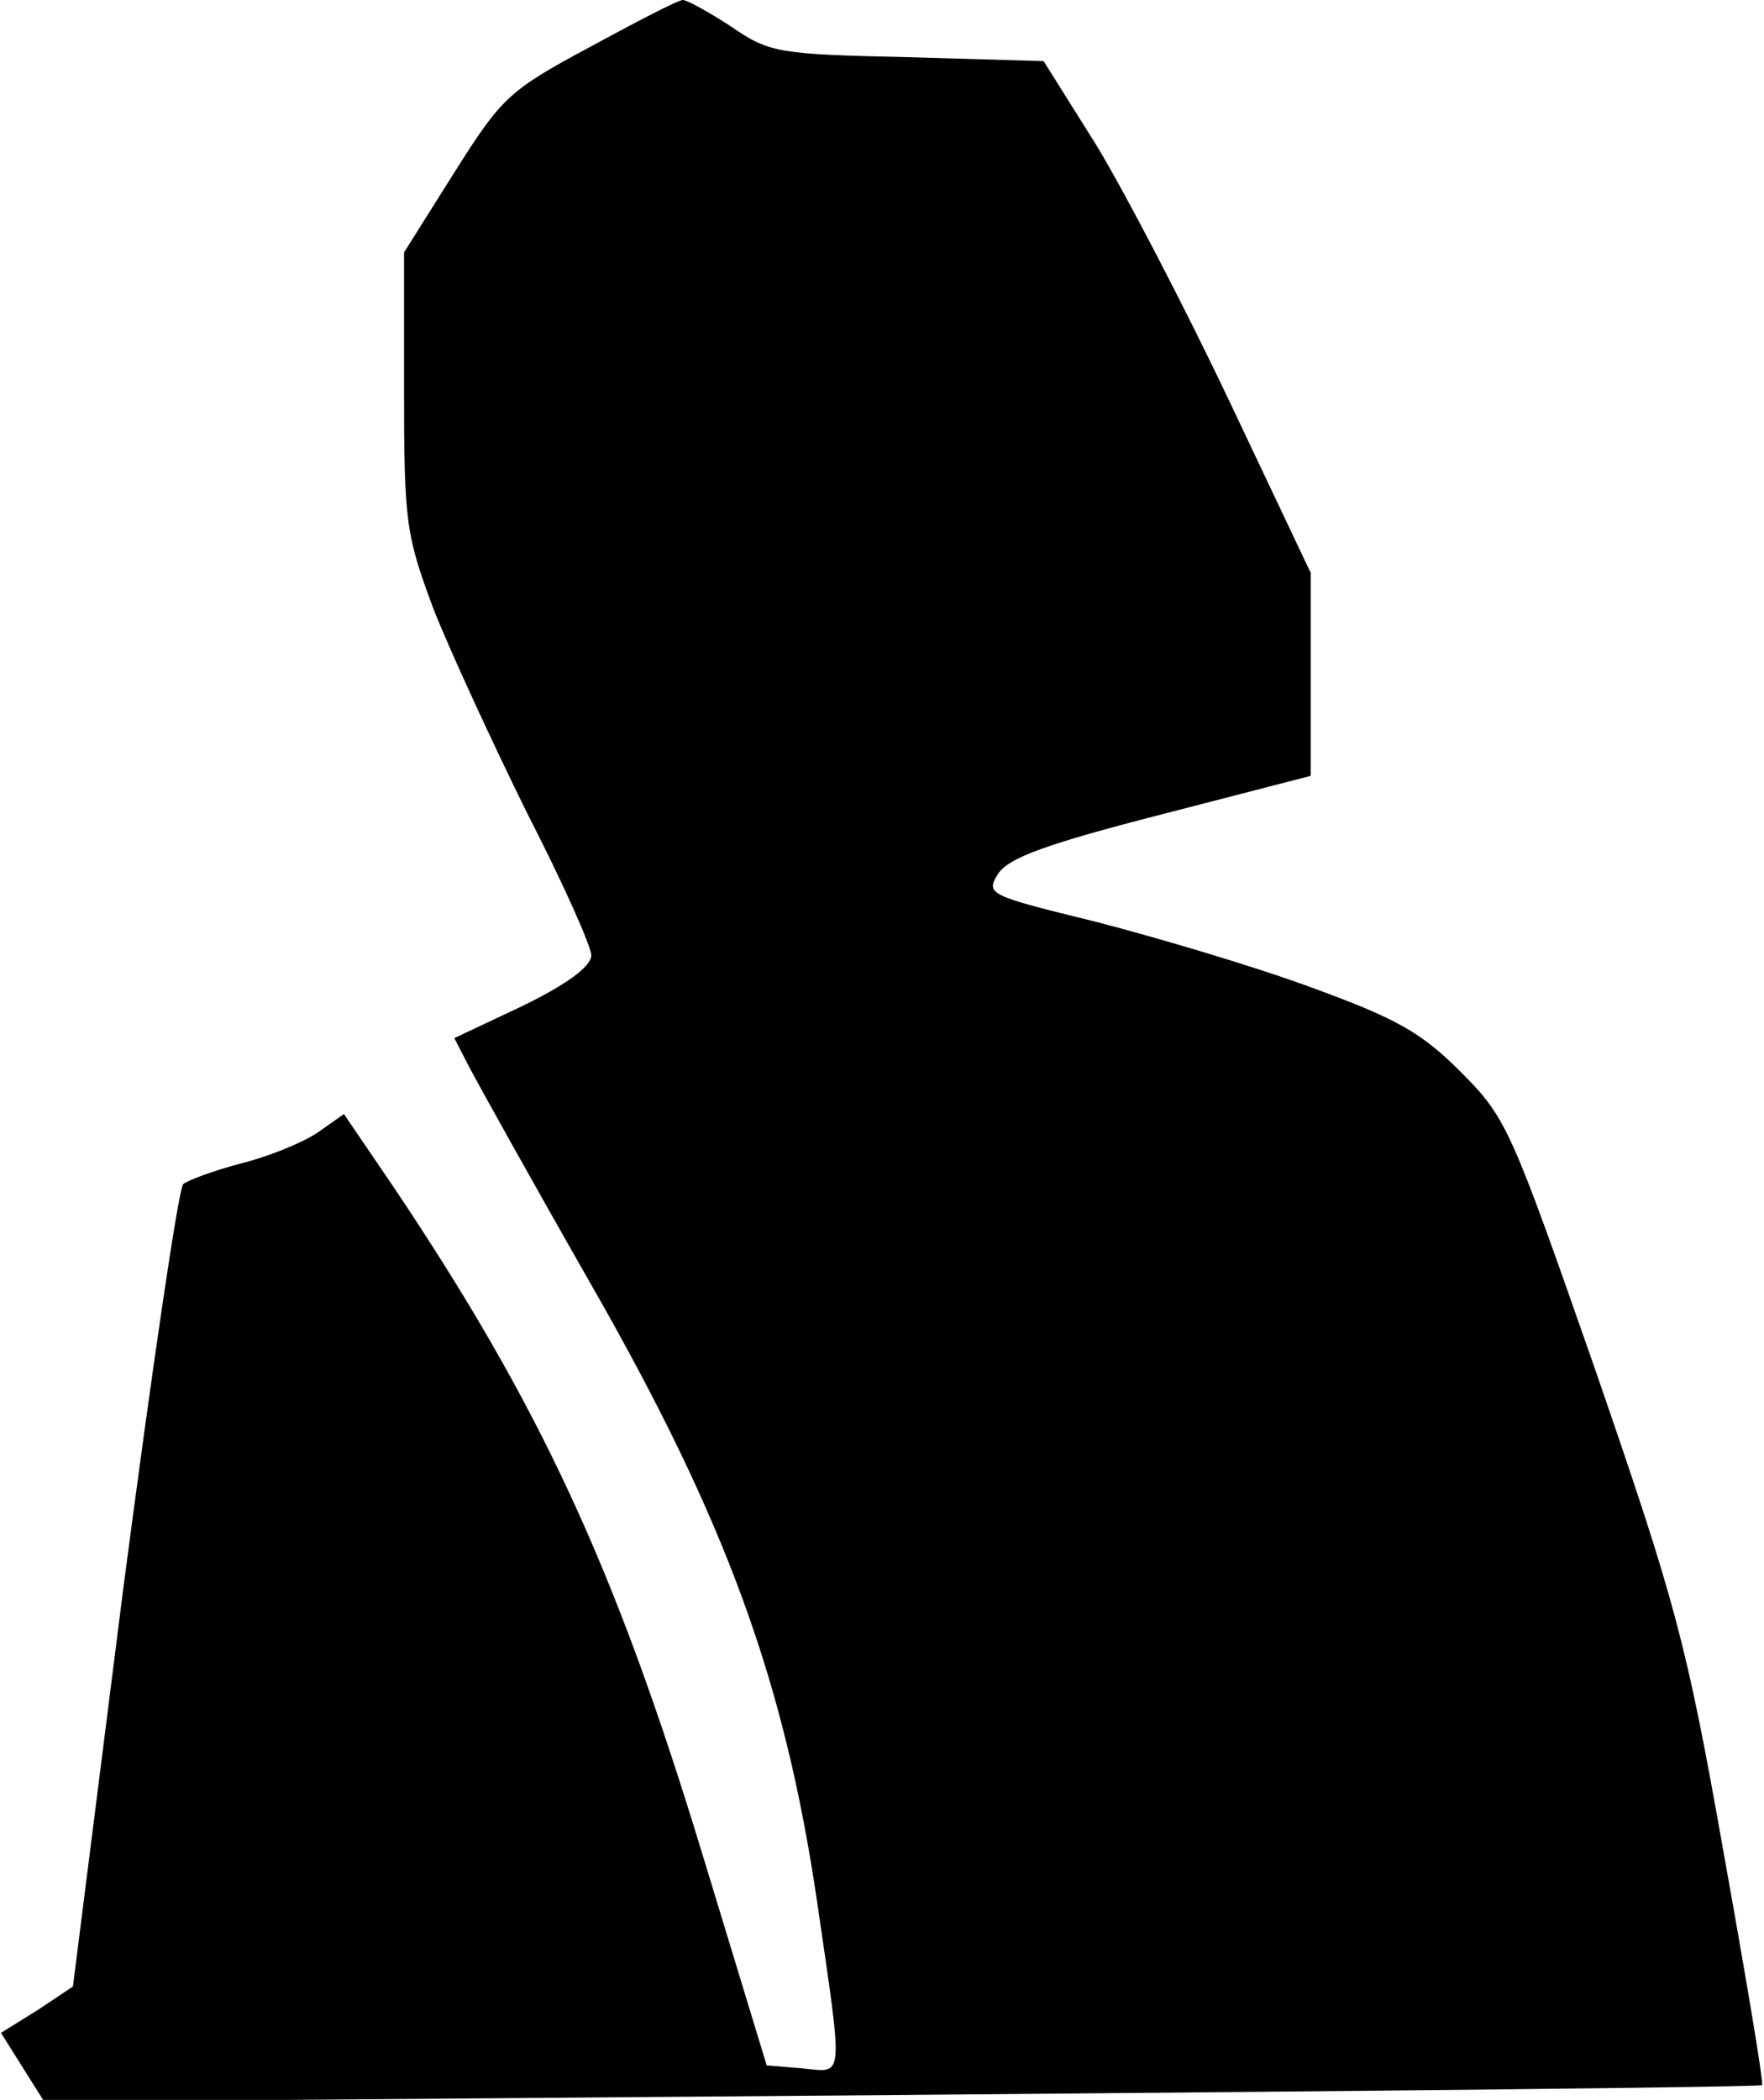 <?xml version="1.0" standalone="no"?>
<!DOCTYPE svg PUBLIC "-//W3C//DTD SVG 20010904//EN"
 "http://www.w3.org/TR/2001/REC-SVG-20010904/DTD/svg10.dtd">
<svg version="1.0" xmlns="http://www.w3.org/2000/svg"
 width="179pt" height="213pt" viewBox="0 0 179 213"
 preserveAspectRatio="xMidYMid meet">
<g transform="translate(0,213) scale(0.1,-0.1)"
fill="#000000" stroke="none">
<path fill="#000000" stroke="none" d="M598 2082 c-82 -44 -89 -51 -137 -127
l-51 -81 0 -141 c0 -133 2 -146 30 -221 17 -43 60 -136 95 -207 36 -70 65
-135 65 -144 0 -11 -24 -29 -69 -51 l-70 -33 16 -31 c9 -17 64 -116 124 -221
136 -238 195 -400 228 -623 27 -186 28 -174 -15 -170 l-36 3 -67 220 c-87 285
-163 450 -313 673 l-49 72 -27 -19 c-15 -10 -49 -24 -77 -31 -27 -7 -54 -17
-59 -21 -5 -5 -32 -190 -61 -411 l-51 -403 -36 -24 -37 -23 22 -35 22 -35 870
7 c479 4 871 8 873 10 2 1 -16 108 -39 236 -38 215 -49 254 -130 489 -86 246
-90 256 -137 303 -40 40 -65 54 -153 86 -57 21 -155 50 -217 66 -110 27 -112
28 -99 49 11 16 49 30 166 60 l151 39 0 103 0 103 -82 173 c-45 95 -106 212
-135 260 l-54 86 -138 4 c-130 3 -140 4 -179 31 -23 15 -45 27 -49 27 -5 0
-47 -22 -95 -48z"/>
</g>
</svg>
